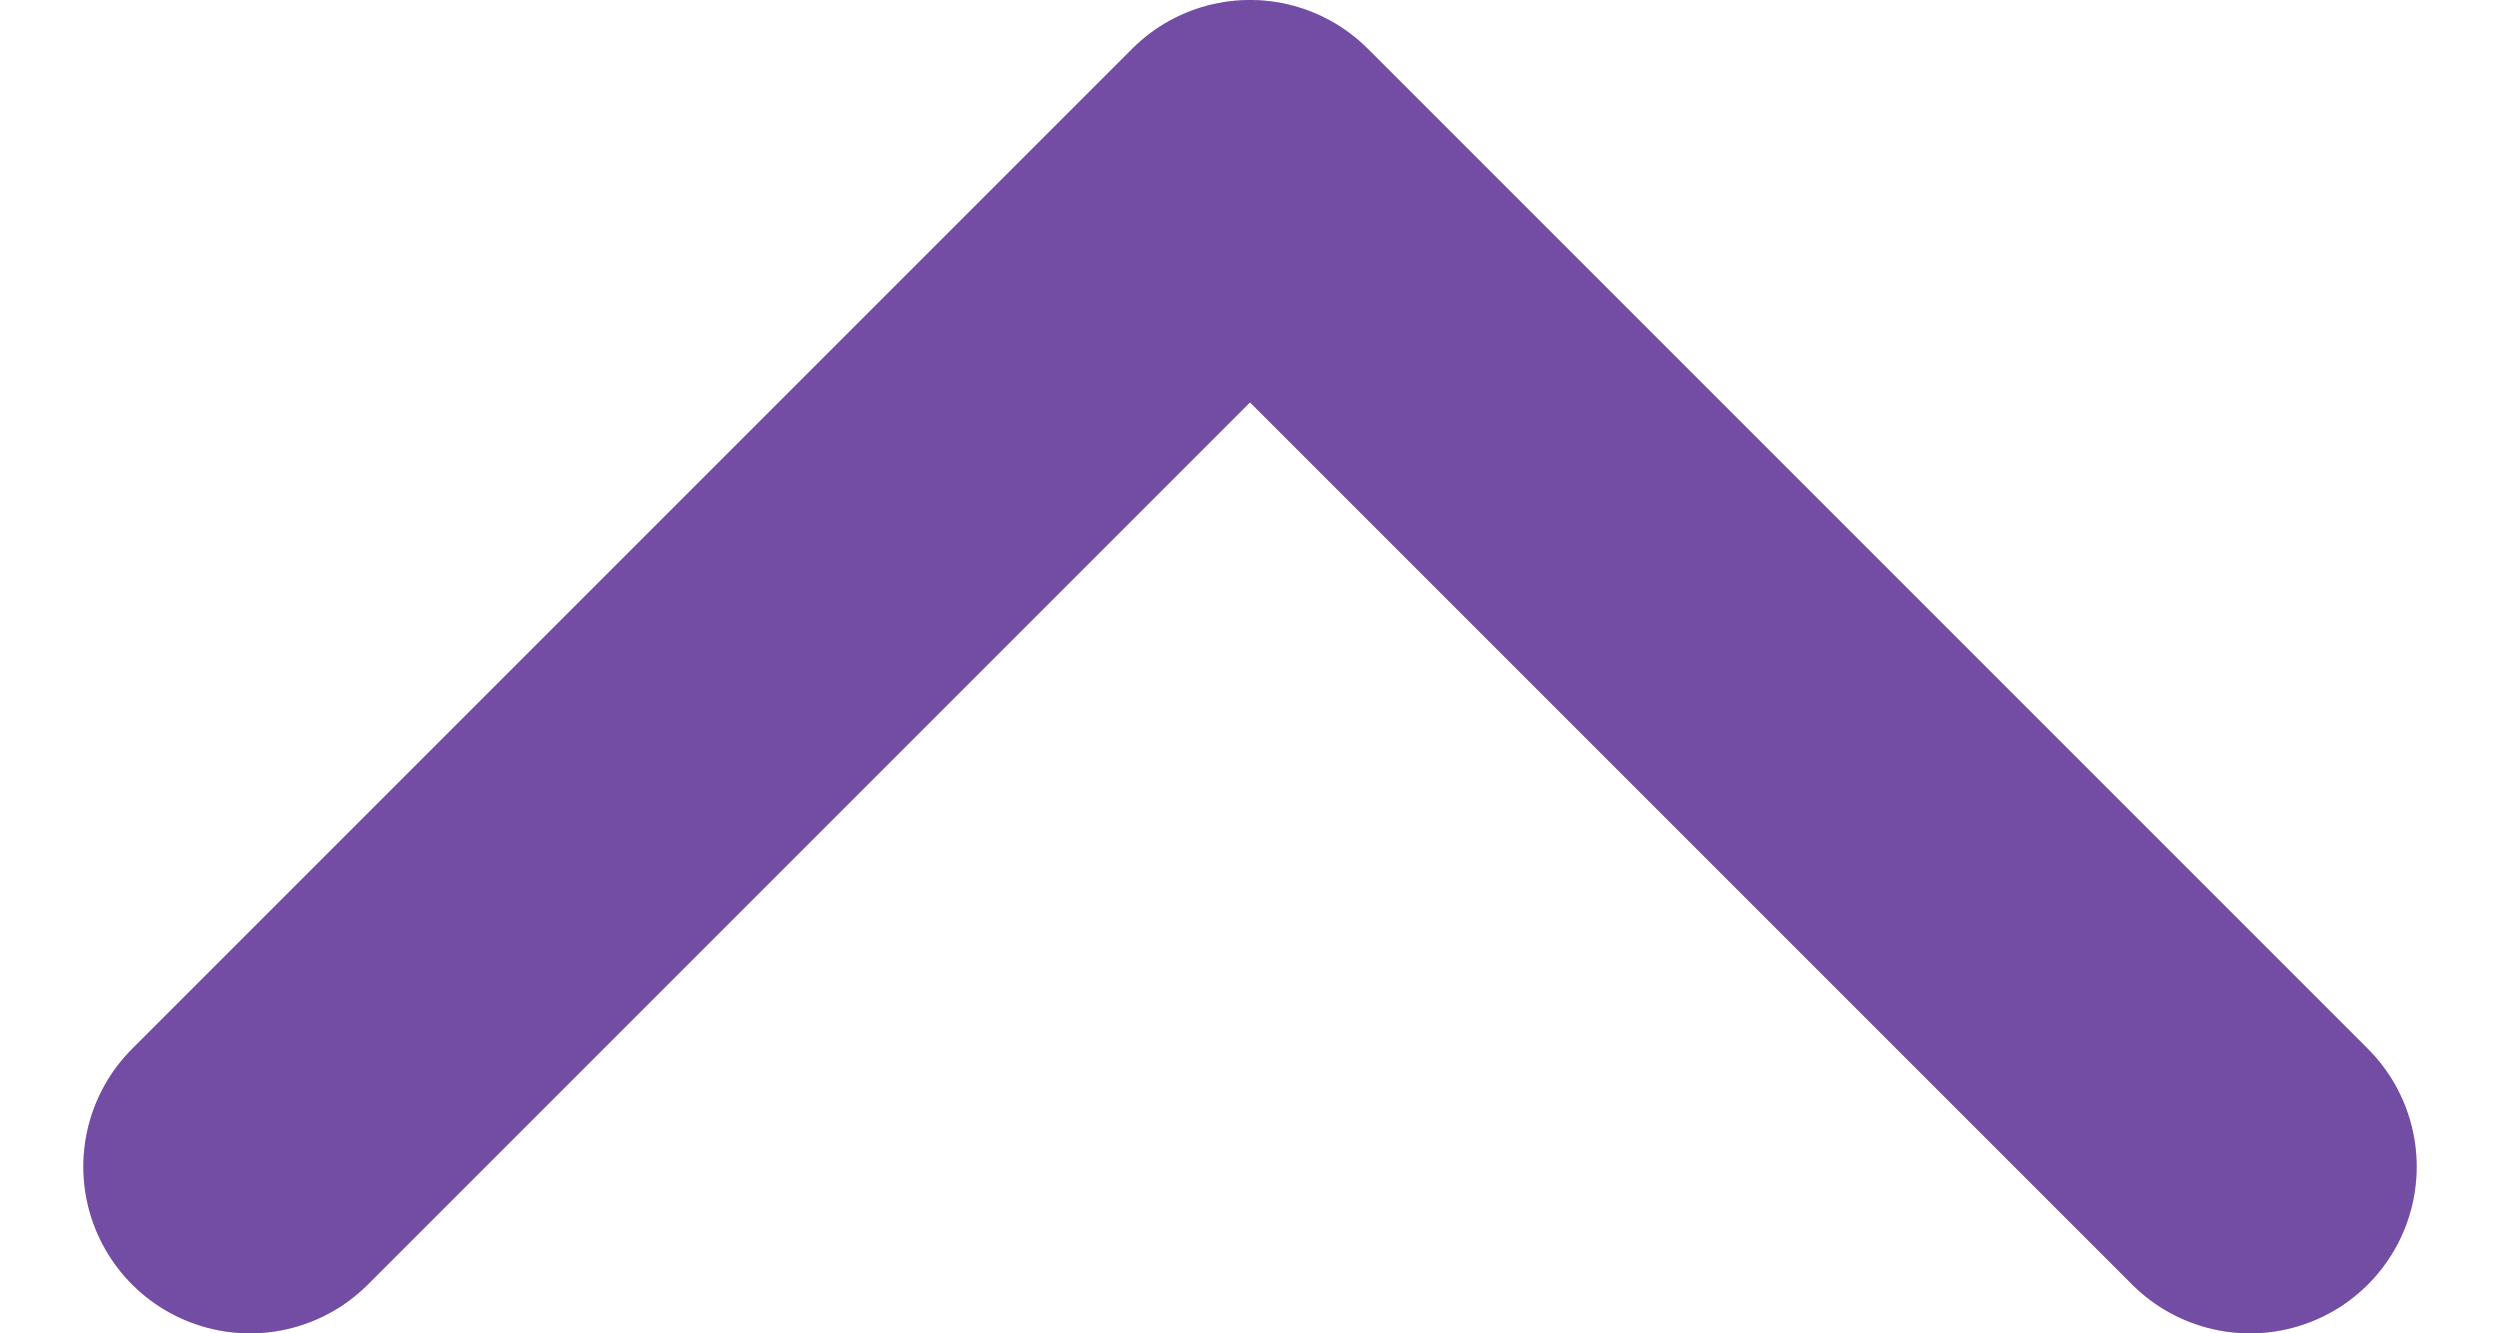 <svg width="15" height="8" viewBox="0 0 15 8" fill="none" xmlns="http://www.w3.org/2000/svg">
<path d="M13.5 7L7.5 1L1.5 7" stroke="#B378FF" stroke-width="2" stroke-linecap="round" stroke-linejoin="round"/>
<path d="M13.5 7L7.5 1L1.5 7" stroke="black" stroke-opacity="0.2" stroke-width="2" stroke-linecap="round" stroke-linejoin="round"/>
<path d="M13.5 7L7.5 1L1.5 7" stroke="black" stroke-opacity="0.2" stroke-width="2" stroke-linecap="round" stroke-linejoin="round"/>
</svg>
